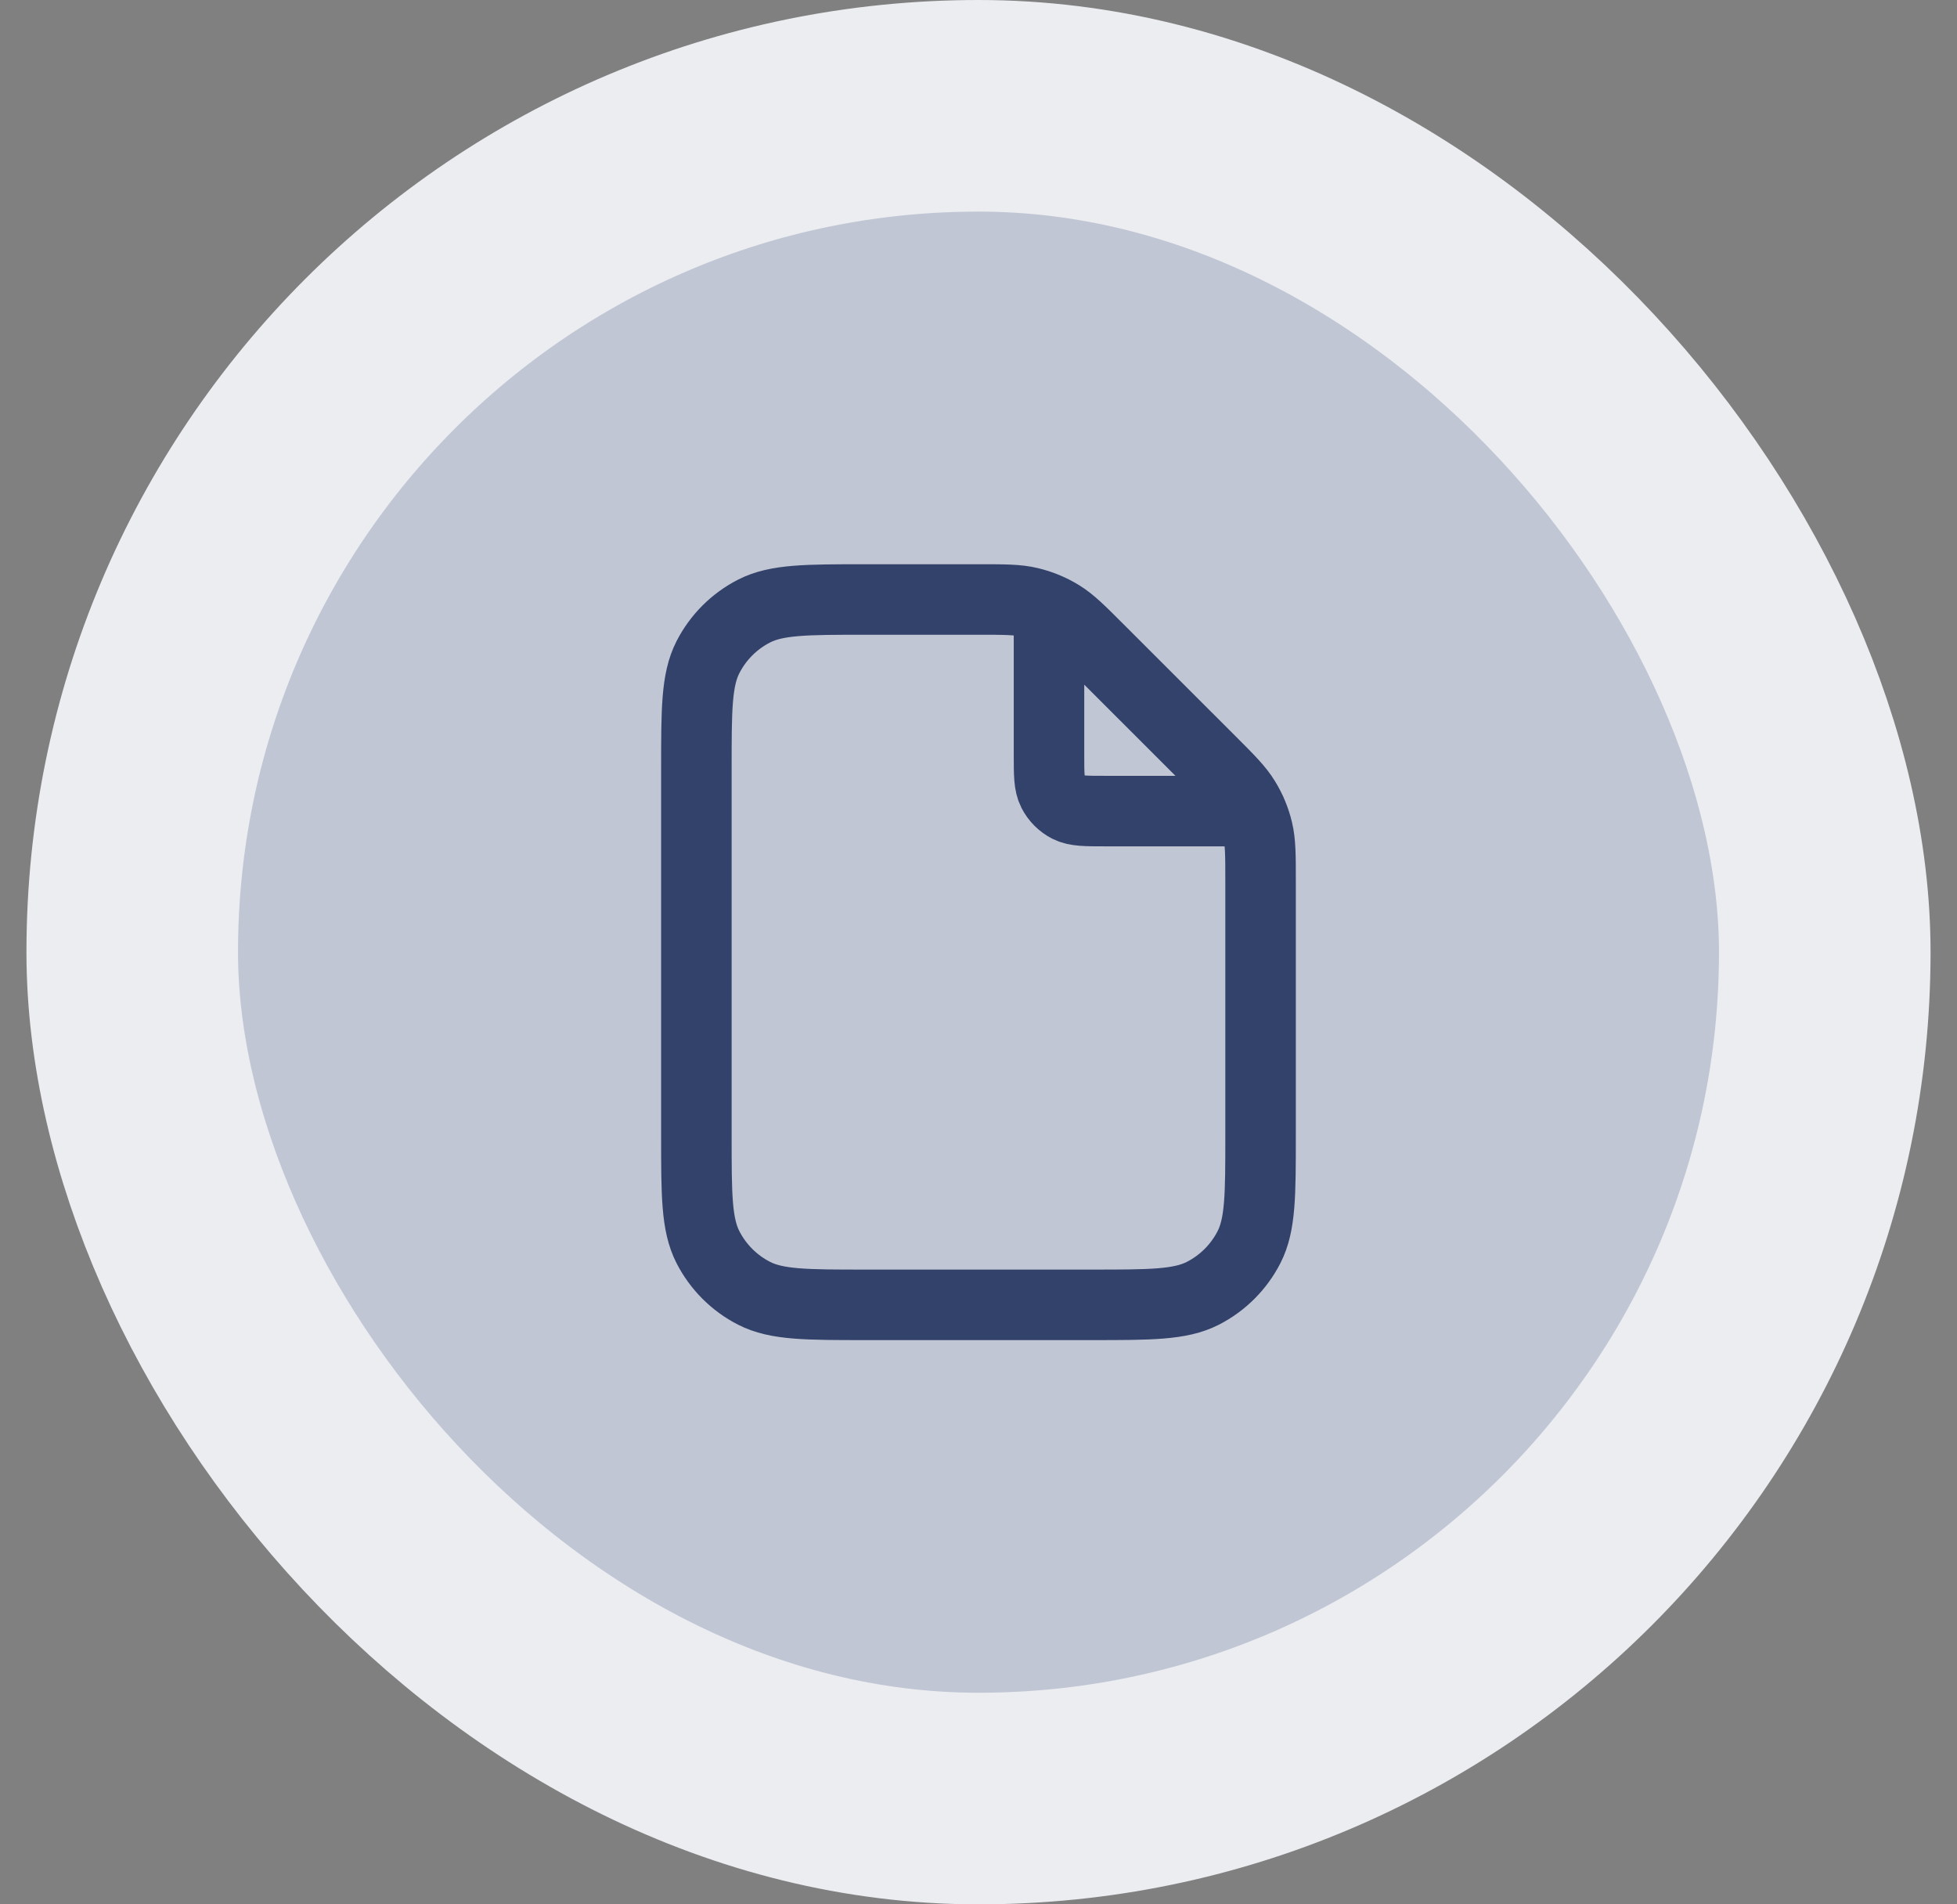 <svg width="37" height="36" viewBox="0 0 37 36" fill="none" xmlns="http://www.w3.org/2000/svg">
<rect x="0" y="0" width="37" height="36" fill="#808080" stroke="none"/>
<rect x="2.5" y="2" width="32" height="32" rx="16" fill="#C1C6D4"/>
<path d="M19.833 11.513V14.267C19.833 14.64 19.833 14.827 19.906 14.969C19.97 15.095 20.072 15.197 20.197 15.261C20.34 15.333 20.526 15.333 20.9 15.333H23.654M23.833 16.659V21.467C23.833 22.587 23.833 23.147 23.615 23.575C23.423 23.951 23.117 24.257 22.741 24.449C22.313 24.667 21.753 24.667 20.633 24.667H16.366C15.246 24.667 14.686 24.667 14.258 24.449C13.882 24.257 13.576 23.951 13.384 23.575C13.166 23.147 13.166 22.587 13.166 21.467V14.533C13.166 13.413 13.166 12.853 13.384 12.425C13.576 12.049 13.882 11.743 14.258 11.551C14.686 11.333 15.246 11.333 16.366 11.333H18.508C18.997 11.333 19.241 11.333 19.472 11.389C19.676 11.438 19.871 11.518 20.05 11.628C20.252 11.752 20.424 11.925 20.77 12.271L22.896 14.396C23.242 14.742 23.415 14.915 23.538 15.117C23.648 15.296 23.729 15.491 23.778 15.695C23.833 15.925 23.833 16.17 23.833 16.659Z" stroke="#33426A" stroke-width="1.333" stroke-linecap="round" stroke-linejoin="round"/>
<rect x="2.5" y="2" width="32" height="32" rx="16" stroke="#EBEDF1" stroke-width="4"/>
</svg>
